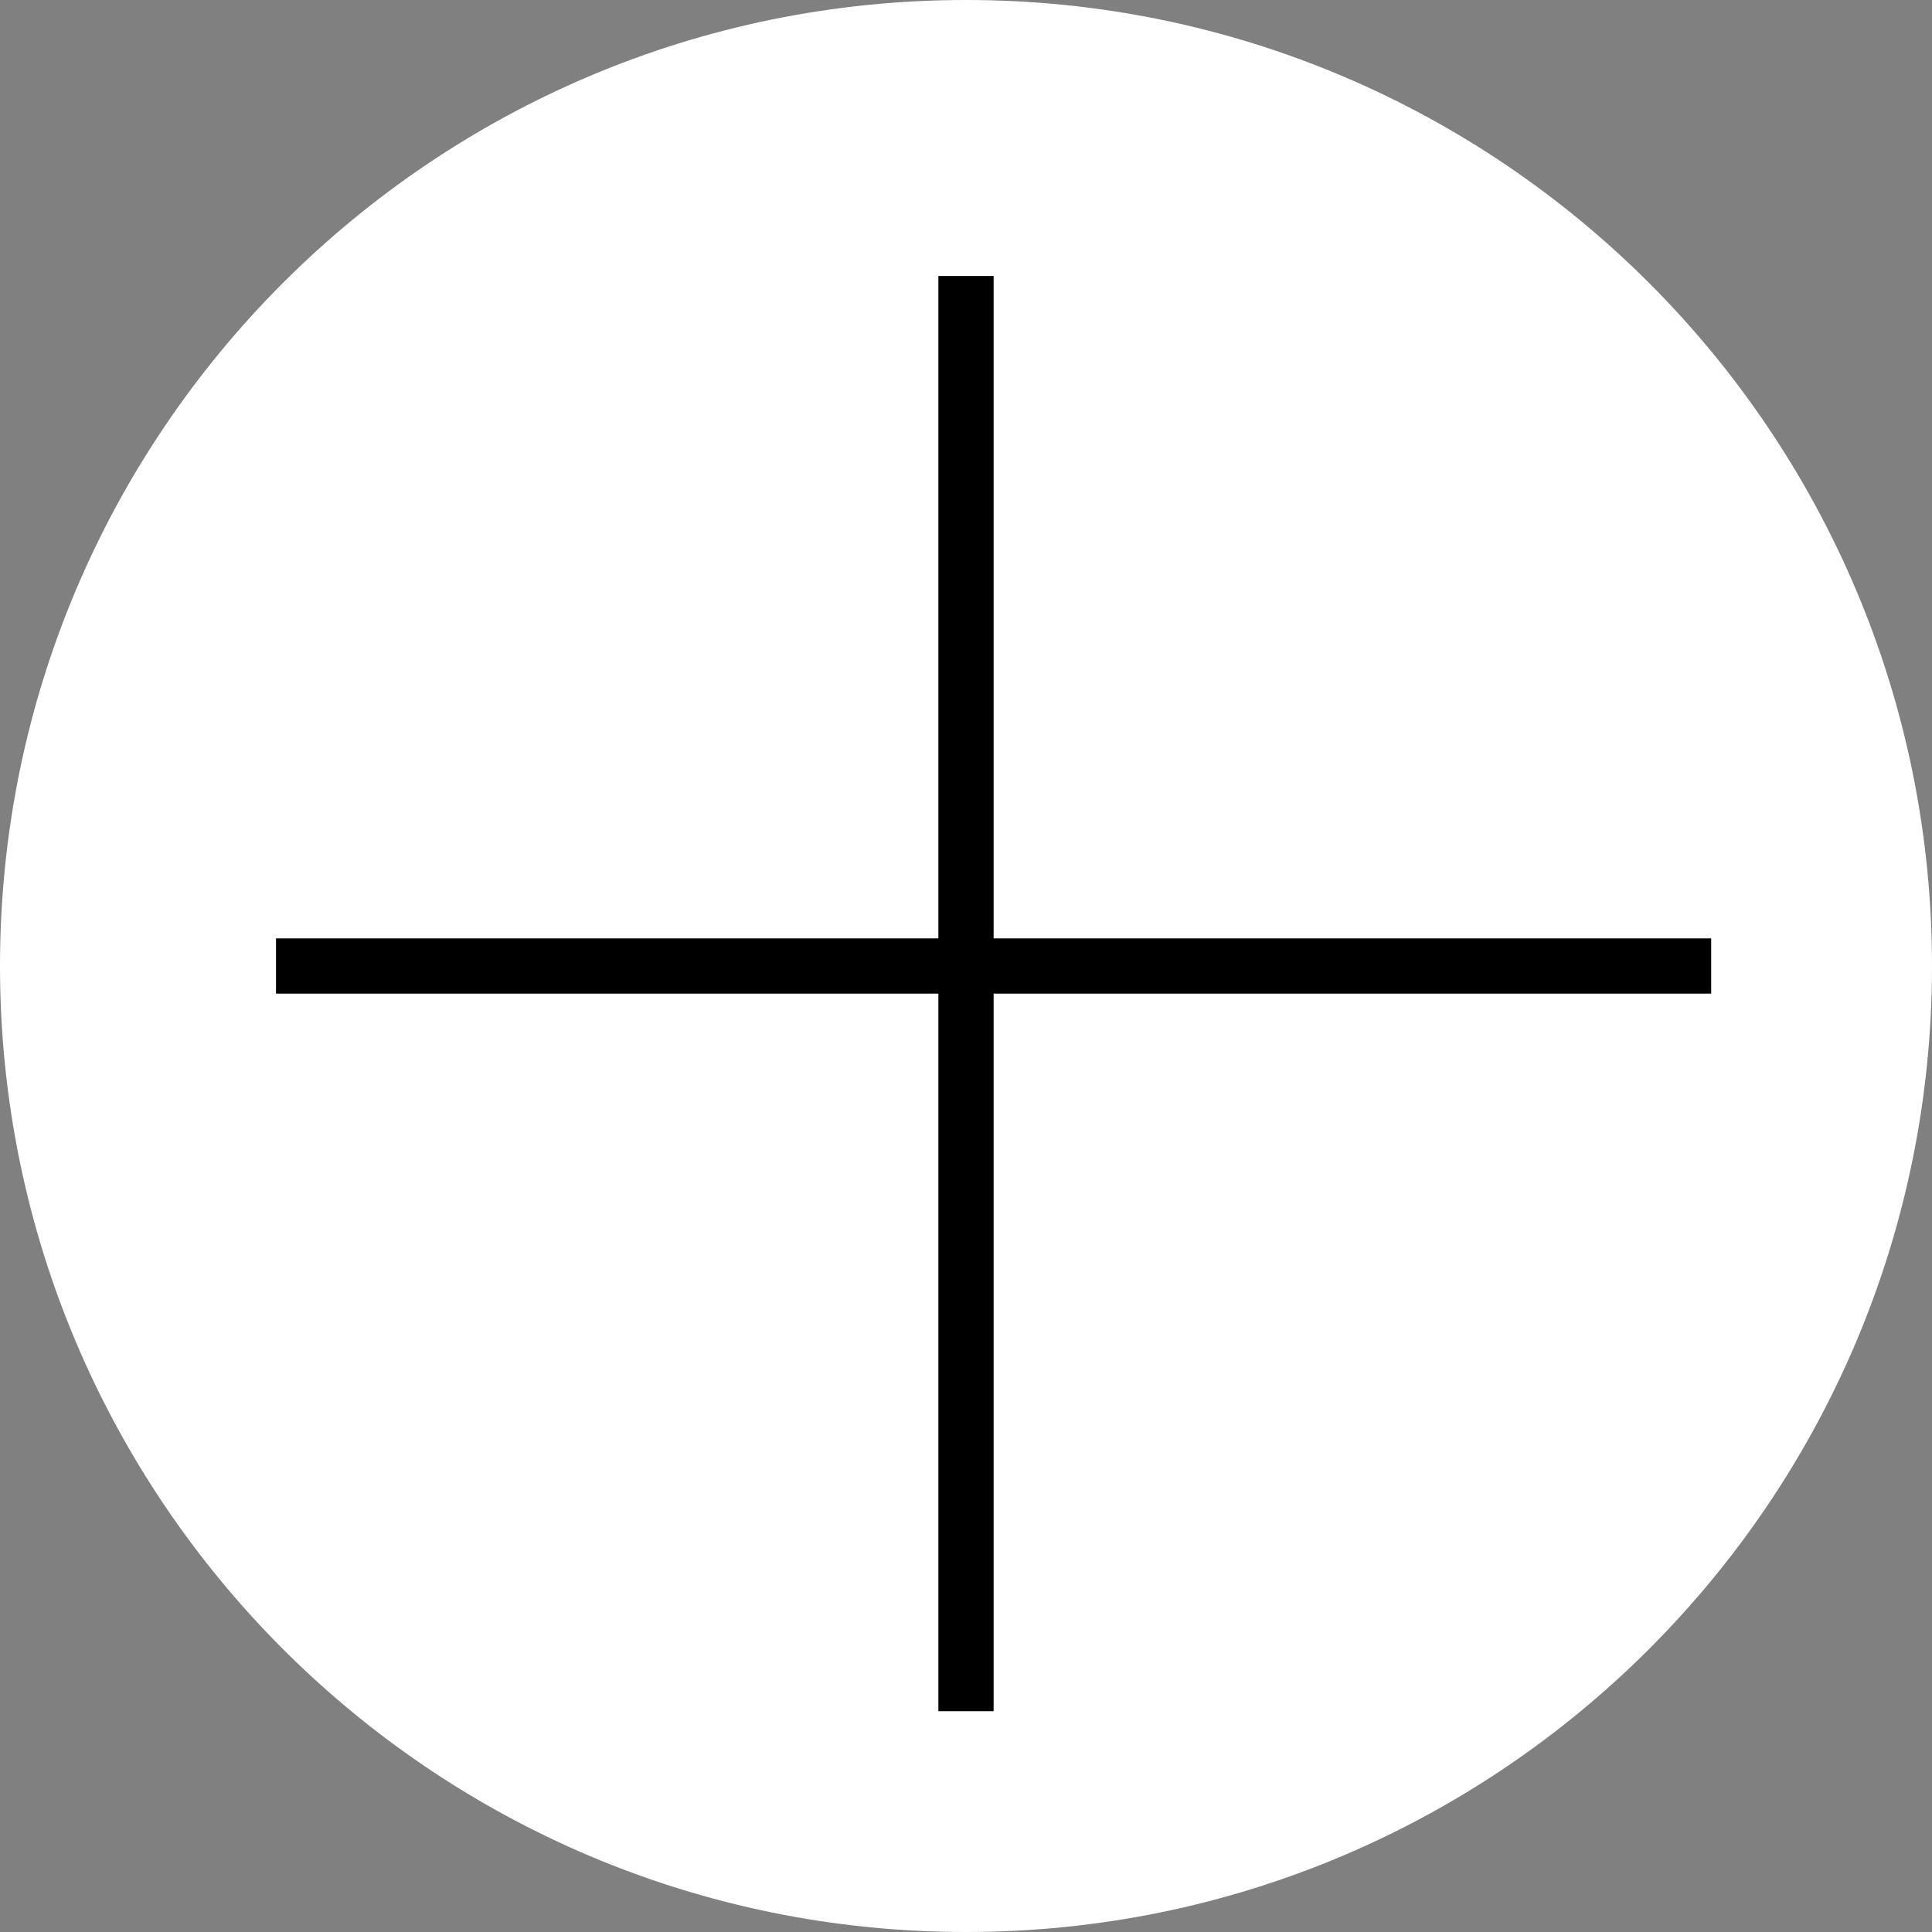 <svg width="65" height="65" viewBox="0 0 65 65" fill="none" xmlns="http://www.w3.org/2000/svg">
<rect x="0" y="0" width="65" height="65" fill="#808080" stroke="none"/>
<path d="M65 32.5C65 50.449 50.449 65 32.5 65C14.551 65 0 50.449 0 32.5C0 14.551 14.551 0 32.5 0C50.449 0 65 14.551 65 32.5Z" fill="white"/>
<path d="M9.286 31.571H57.571V33.429H9.286V31.571Z" fill="black"/>
<path d="M31.571 57.571V9.286H33.429V57.571H31.571Z" fill="black"/>
</svg>
